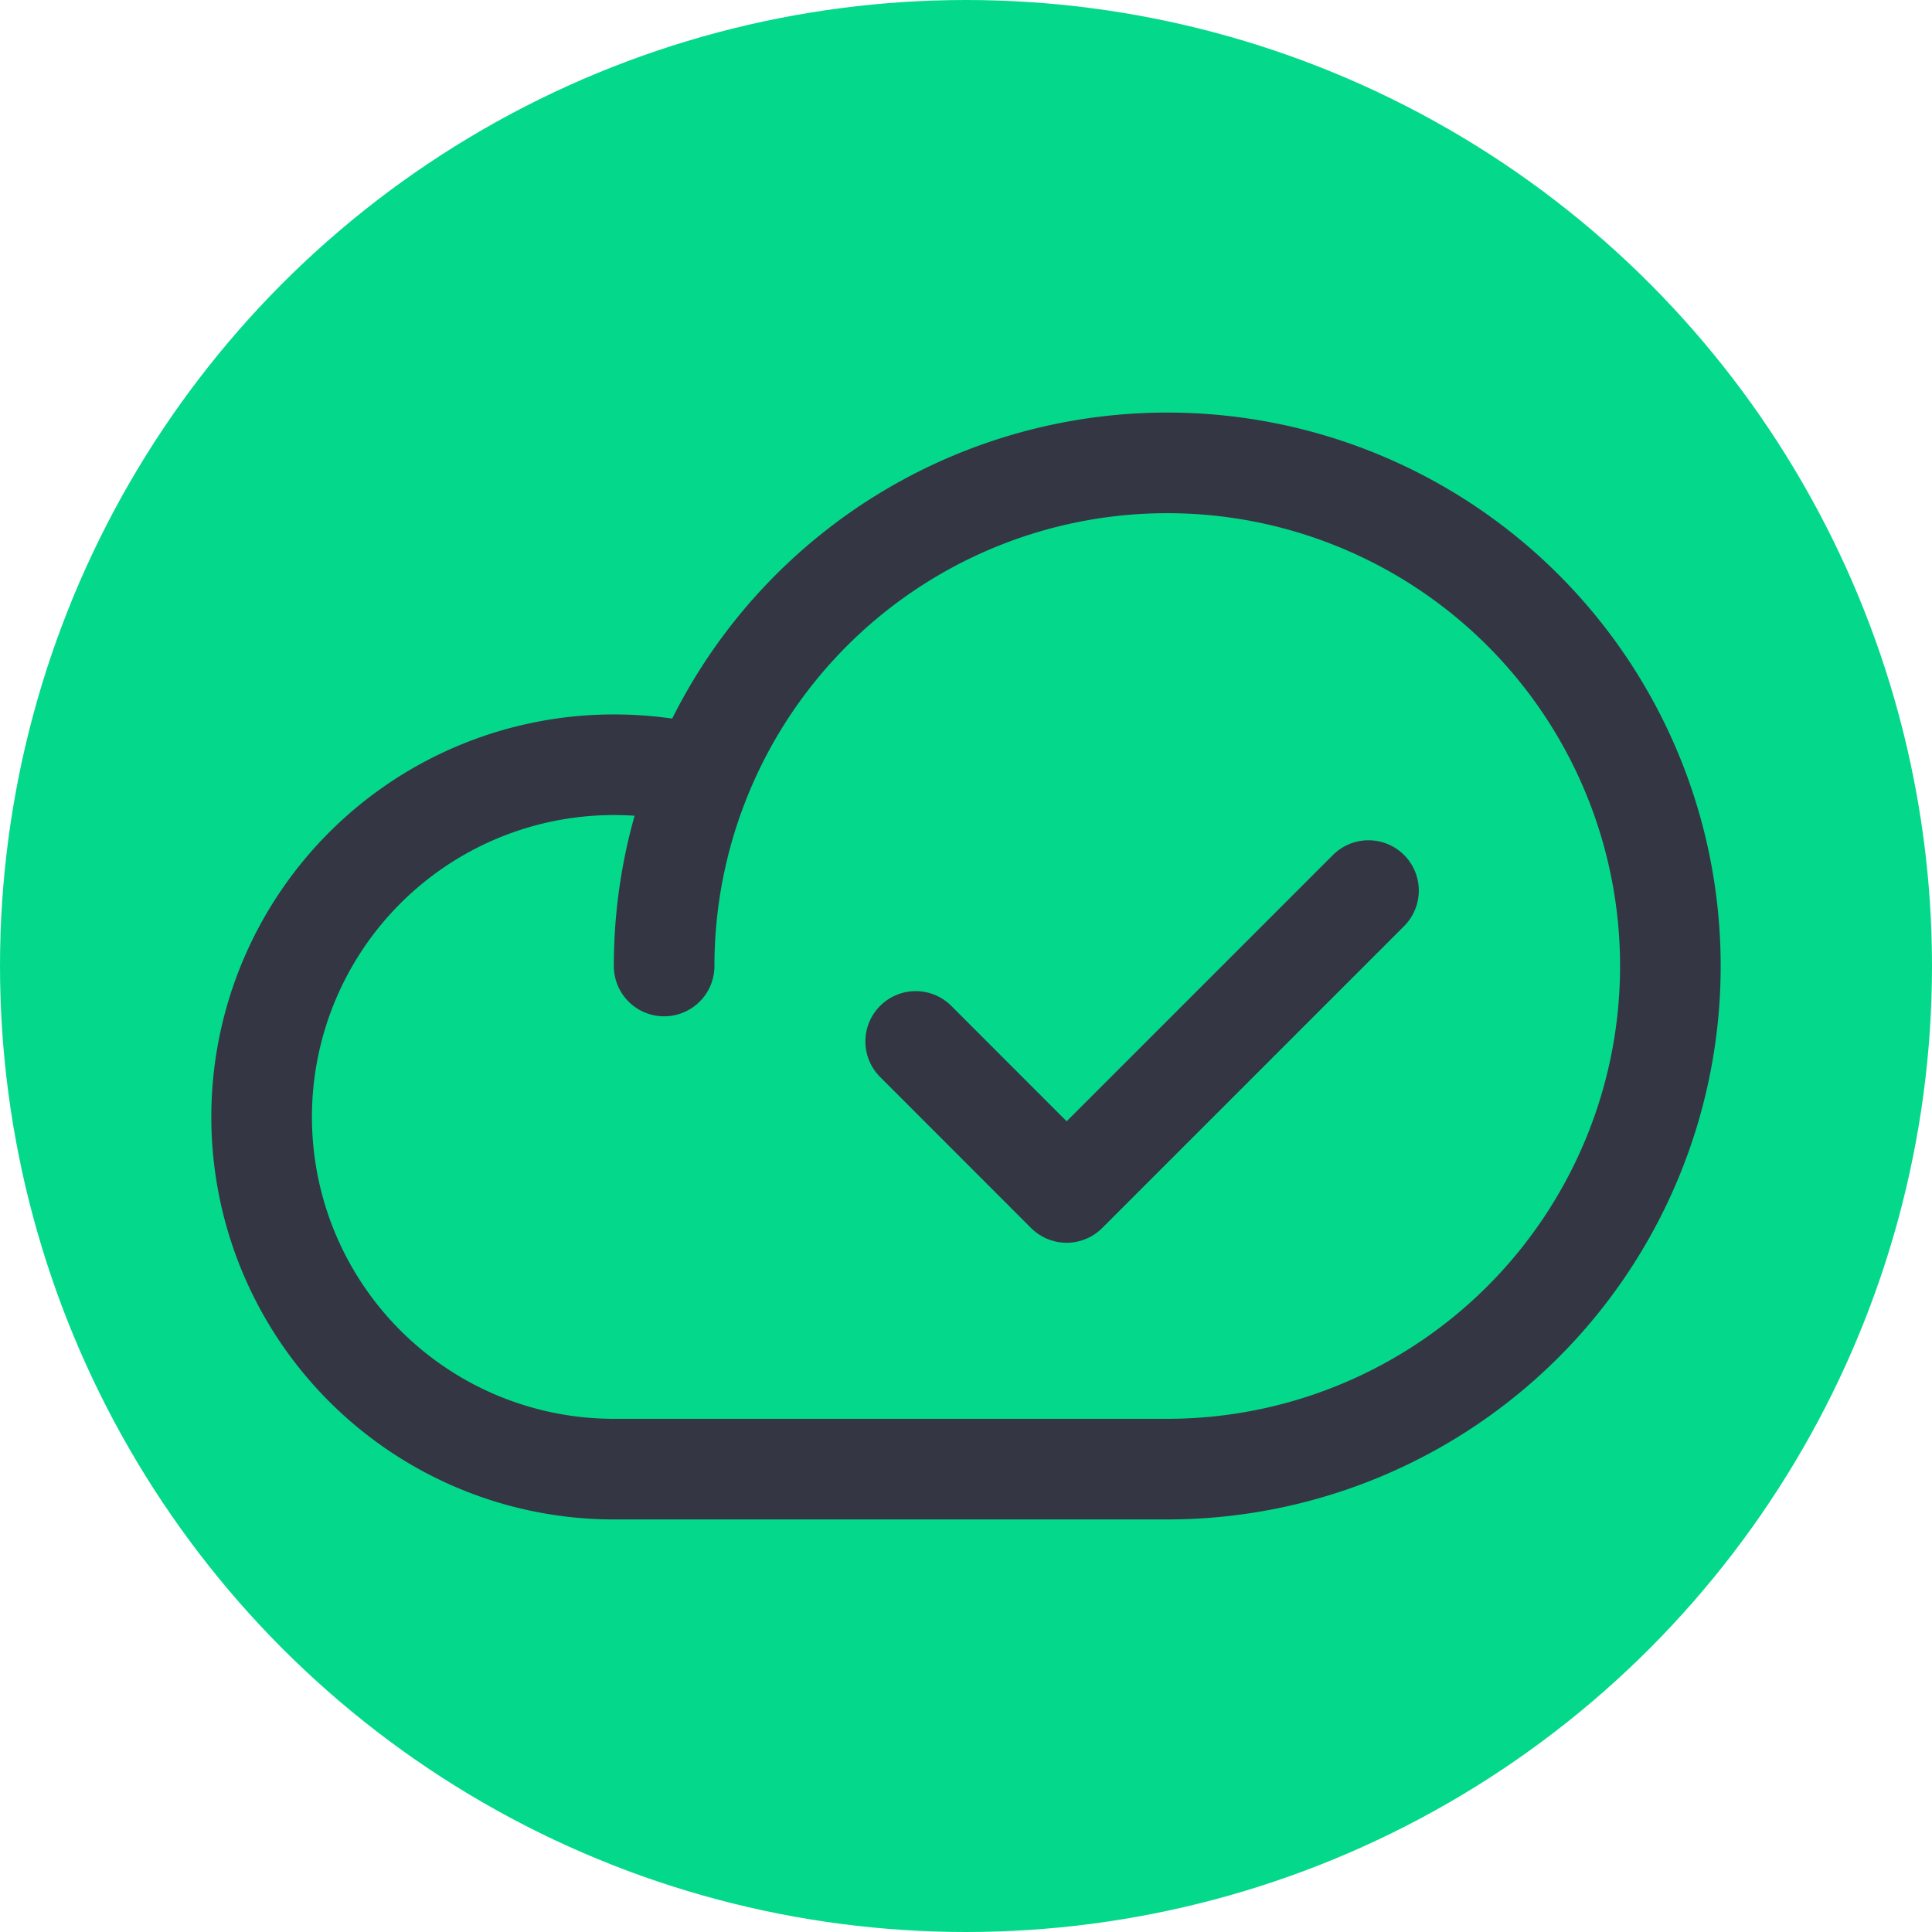 <svg xmlns="http://www.w3.org/2000/svg" width="24" height="24" fill="none" viewBox="0 0 24 24">
  <circle cx="12" cy="12" r="12" fill="#04D98B"/>
  <path stroke="#343644" stroke-linecap="round" stroke-linejoin="round" stroke-width="1.25" d="M8.25 12a6.25 6.25 0 1 1 6.25 6.25H7.625a4.375 4.375 0 1 1 0-8.75c.366 0 .73.044 1.086.133"/>
  <path stroke="#343644" stroke-linecap="round" stroke-linejoin="round" stroke-width="1.25" d="m17 11.063-3.75 3.75-1.875-1.876"/>
</svg>
